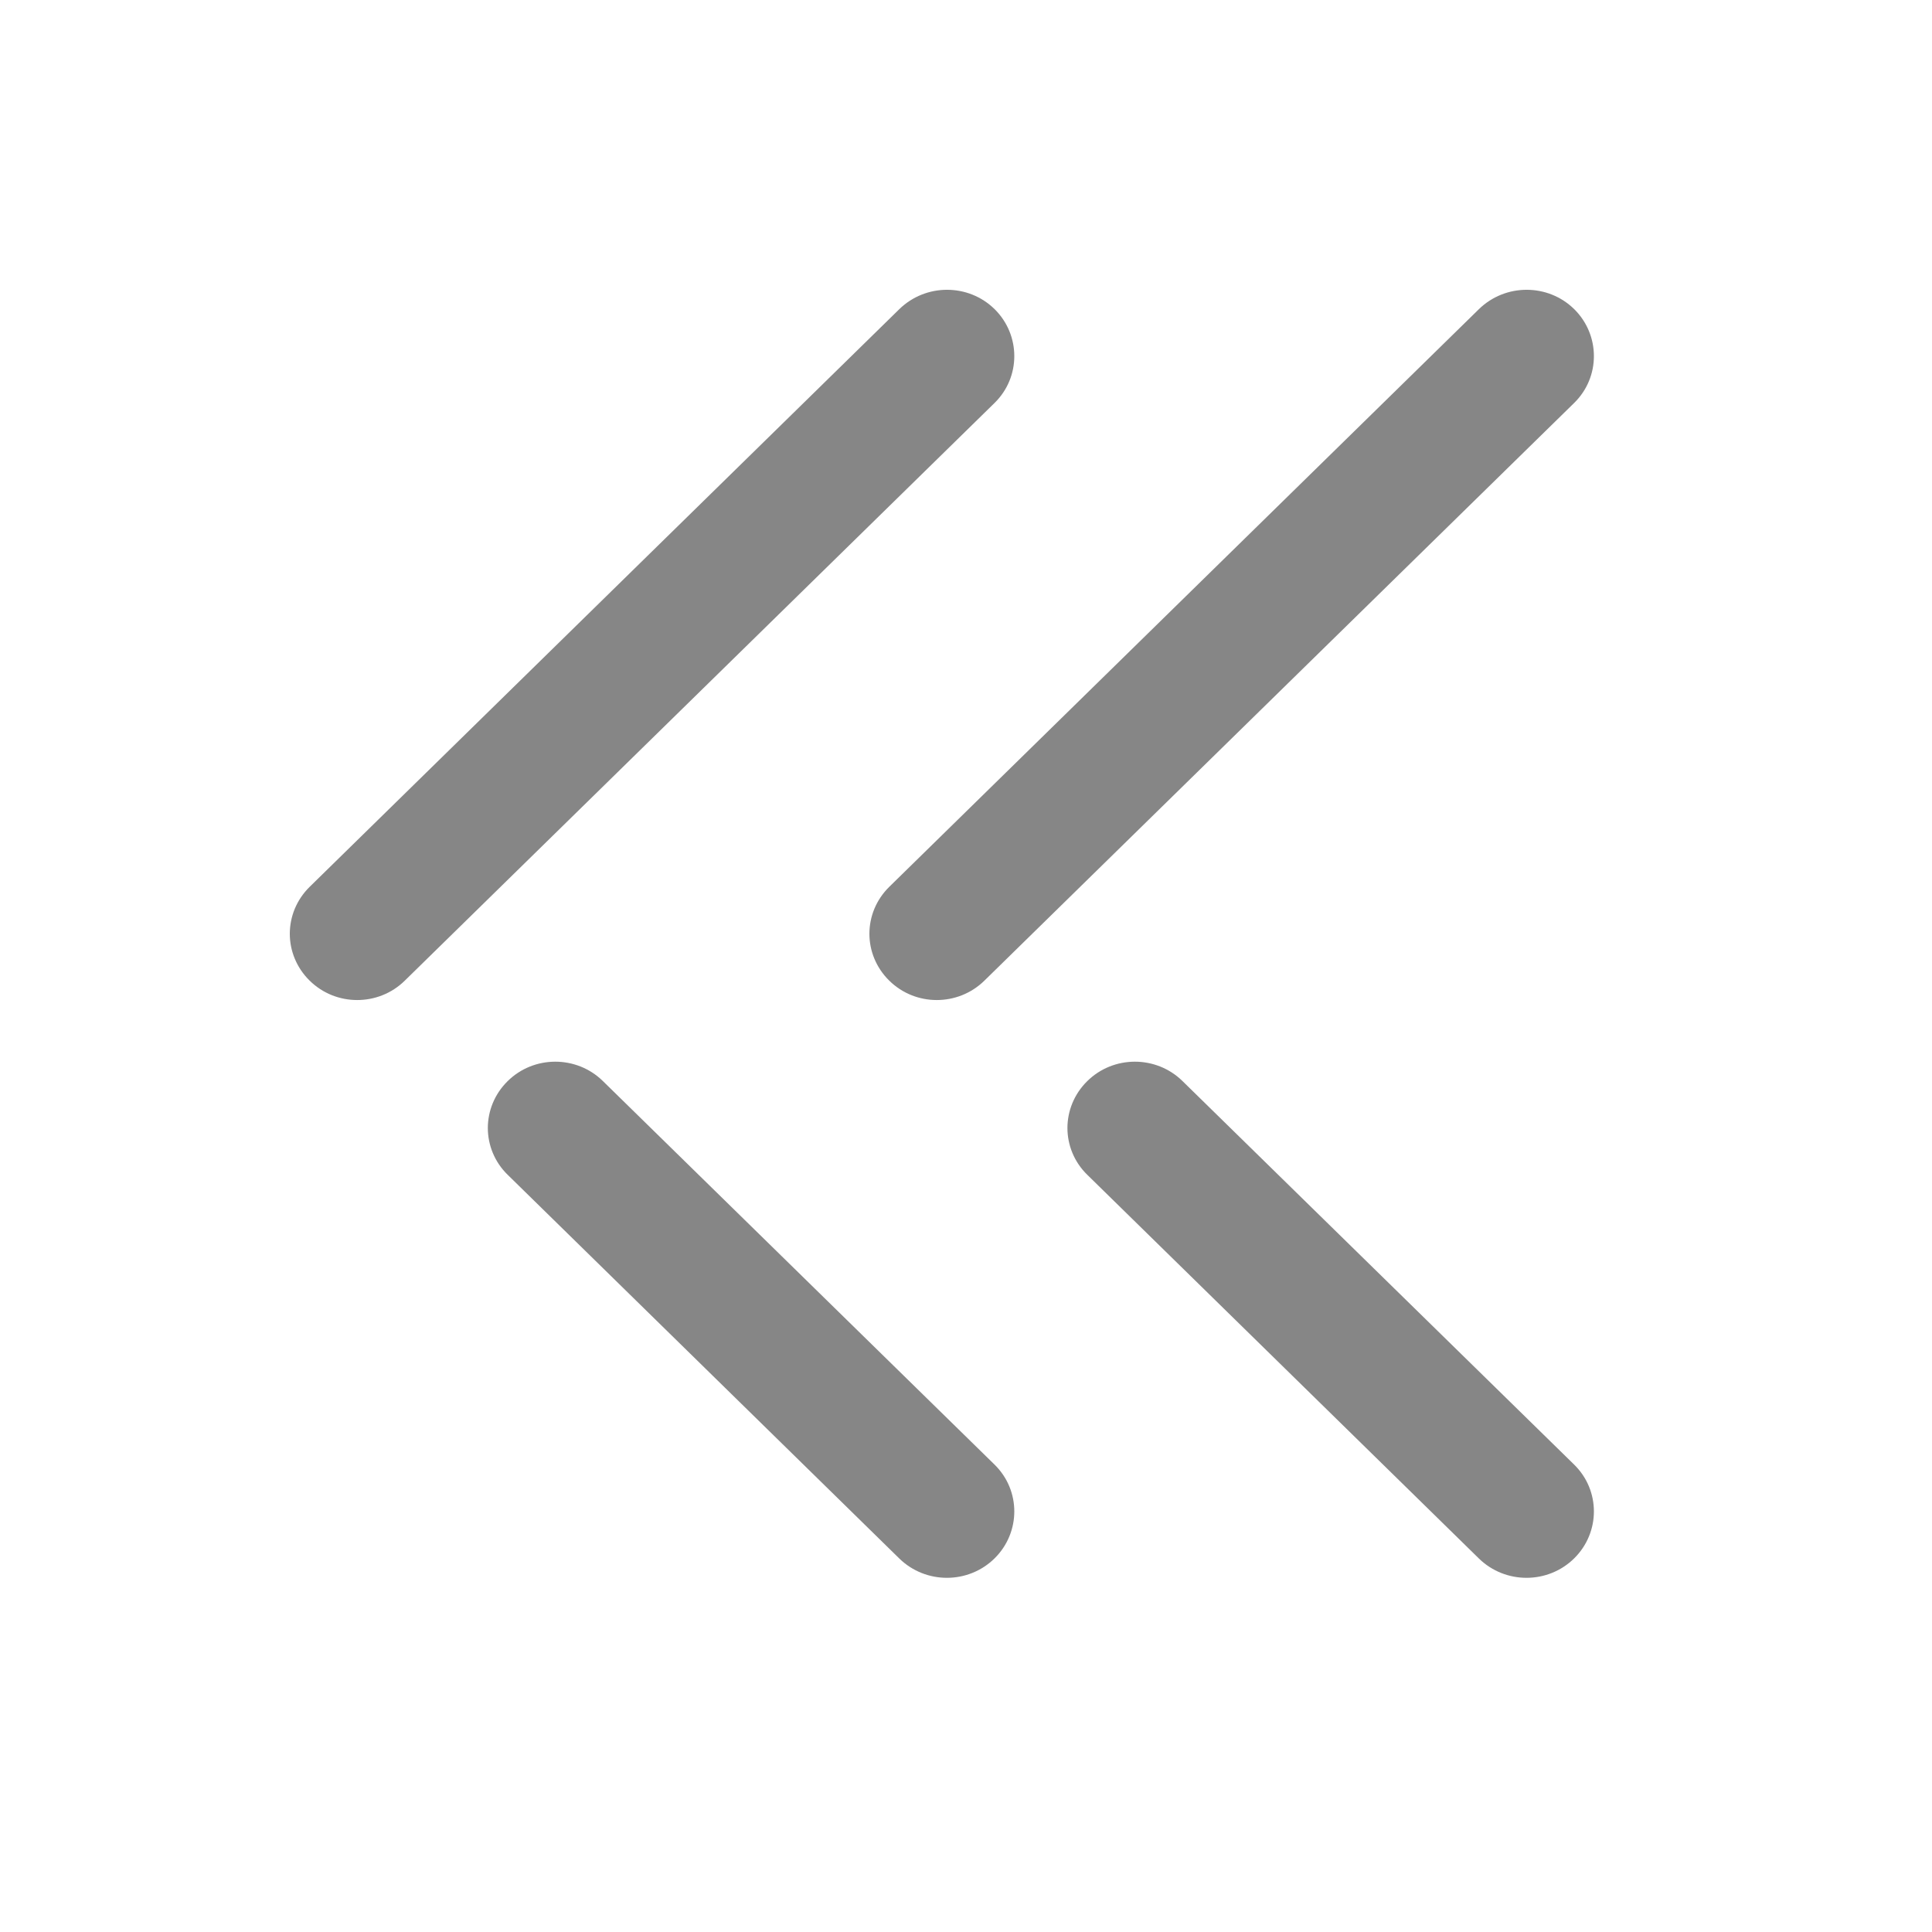 <svg width="20" height="20" viewBox="0 0 20 20" fill="none" xmlns="http://www.w3.org/2000/svg">
<path fill-rule="evenodd" clip-rule="evenodd" d="M16.295 4.172C16.569 3.904 16.567 3.469 16.297 3.201C16.025 2.933 15.584 2.933 15.31 3.2L9.205 9.181C9.069 9.315 9 9.49 9 9.667C9 9.841 9.069 10.017 9.204 10.15C9.475 10.419 9.916 10.42 10.19 10.152L16.295 4.172ZM16.297 16.131C16.567 15.863 16.569 15.429 16.295 15.161L12.24 11.19C11.967 10.923 11.525 10.924 11.254 11.193C11.119 11.326 11.05 11.502 11.05 11.677C11.05 11.852 11.119 12.029 11.256 12.162L15.31 16.134C15.584 16.401 16.025 16.4 16.297 16.131ZM10.295 4.172C10.569 3.904 10.567 3.469 10.297 3.201C10.025 2.933 9.584 2.933 9.31 3.2L3.205 9.181C3.069 9.315 3 9.49 3 9.667C3 9.841 3.069 10.017 3.204 10.15C3.475 10.419 3.917 10.42 4.19 10.152L10.295 4.172ZM10.297 16.131C10.567 15.863 10.569 15.429 10.295 15.161L6.24 11.19C5.967 10.923 5.525 10.924 5.254 11.193C5.119 11.326 5.05 11.502 5.05 11.677C5.05 11.852 5.119 12.029 5.256 12.162L9.31 16.134C9.584 16.401 10.025 16.4 10.297 16.131Z" fill="#868686"/>
</svg>
